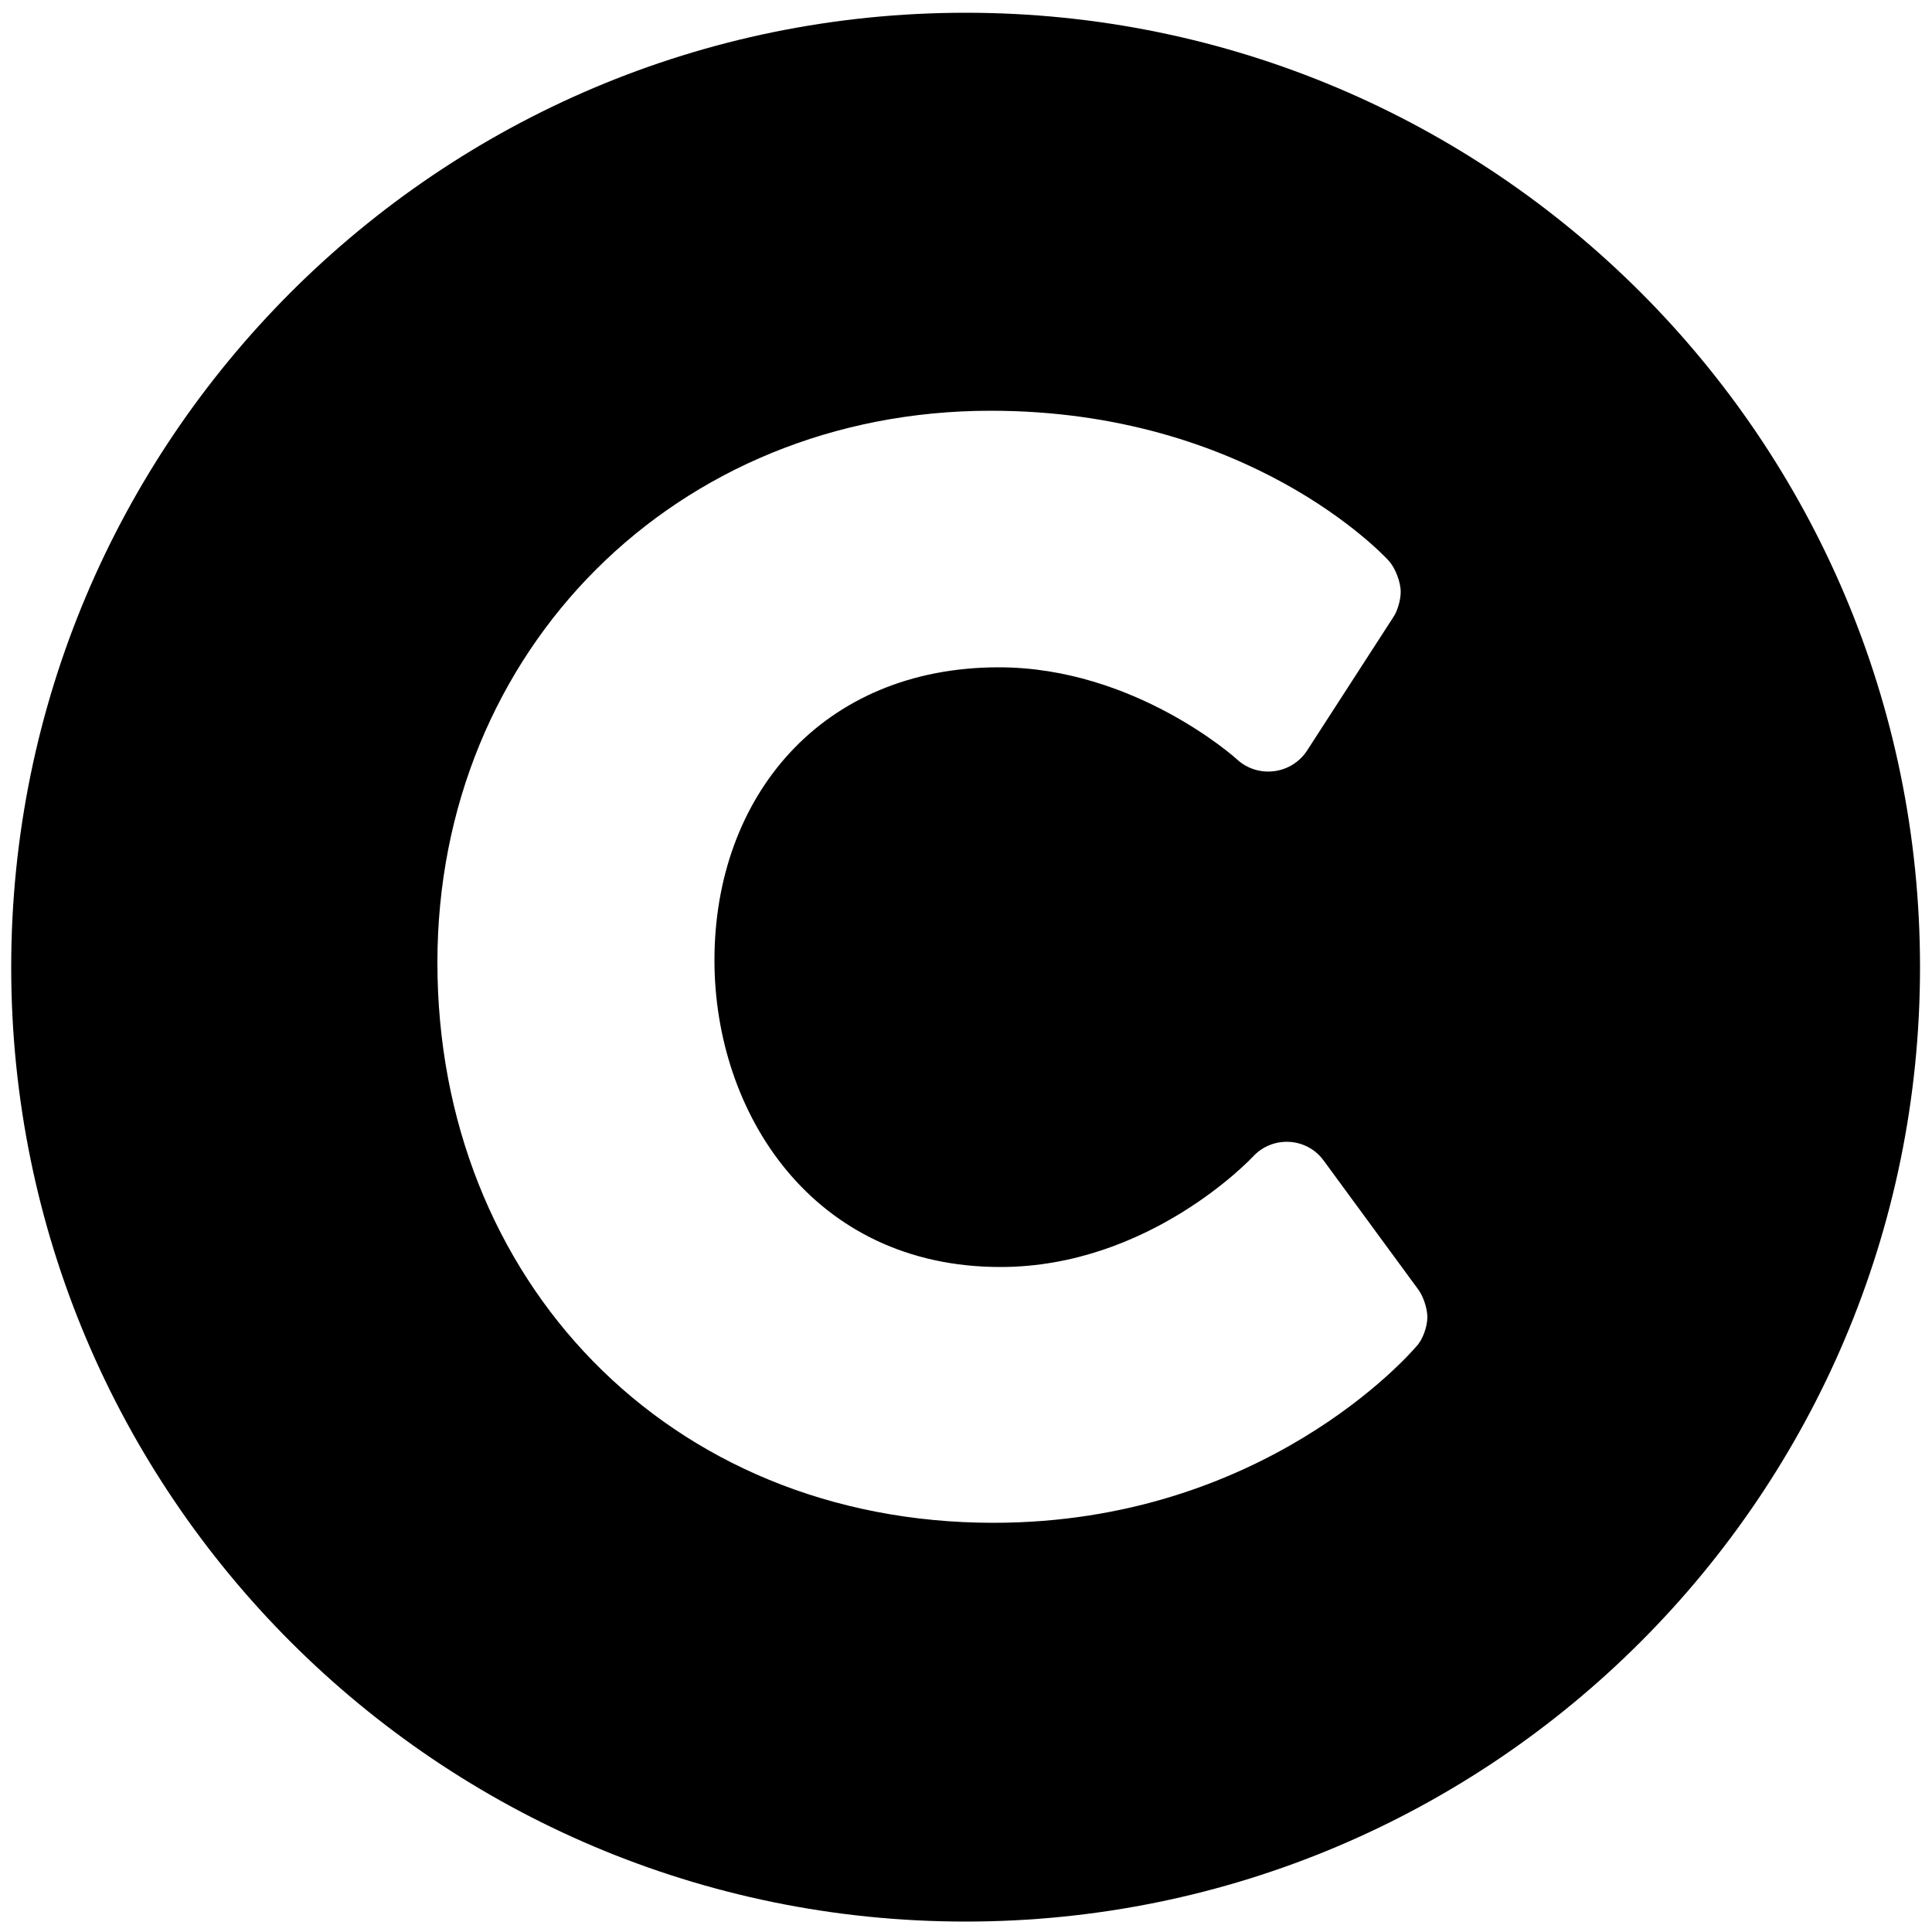 <?xml version="1.0" encoding="utf-8"?>
<!-- Generator: Adobe Illustrator 22.0.0, SVG Export Plug-In . SVG Version: 6.00 Build 0)  -->
<svg version="1.1" id="Layer_1" xmlns="http://www.w3.org/2000/svg" xmlns:xlink="http://www.w3.org/1999/xlink" x="0px" y="0px"
	 viewBox="0 0 500 500" style="enable-background:new 0 0 500 500;" xml:space="preserve">
<g>
	<path d="M496.9,250.3c0,136.4-110.6,247-247,247s-247-110.6-247-247s110.6-247,247-247S496.9,113.8,496.9,250.3z M369.4,340.9
		c0-2.2-1-5.3-2.3-7.1l-24.5-33.4c-4.4-6.1-13.3-6.6-18.4-1c-0.3,0.3-26.7,28.5-65.3,28.5c-48.6,0-74-39.9-74-79.4
		c0-42.3,27.7-75.8,73.6-75.8c35.2,0,61.4,23.6,61.6,23.8c5.4,5,14.1,4,18.2-2.3l22.3-34.5c1.1-1.6,1.9-4.5,1.9-6.5
		c0-2.6-1.4-6.2-3.1-8.1c-1.5-1.6-36.3-38.8-103-38.8c-81.4,0-143.2,61.9-143.2,142.8c0,82,59.6,145,143.9,145
		c69.8,0,107.8-43.7,109.4-45.6C368.2,346.8,369.4,343.3,369.4,340.9z"/>
</g>
</svg>
